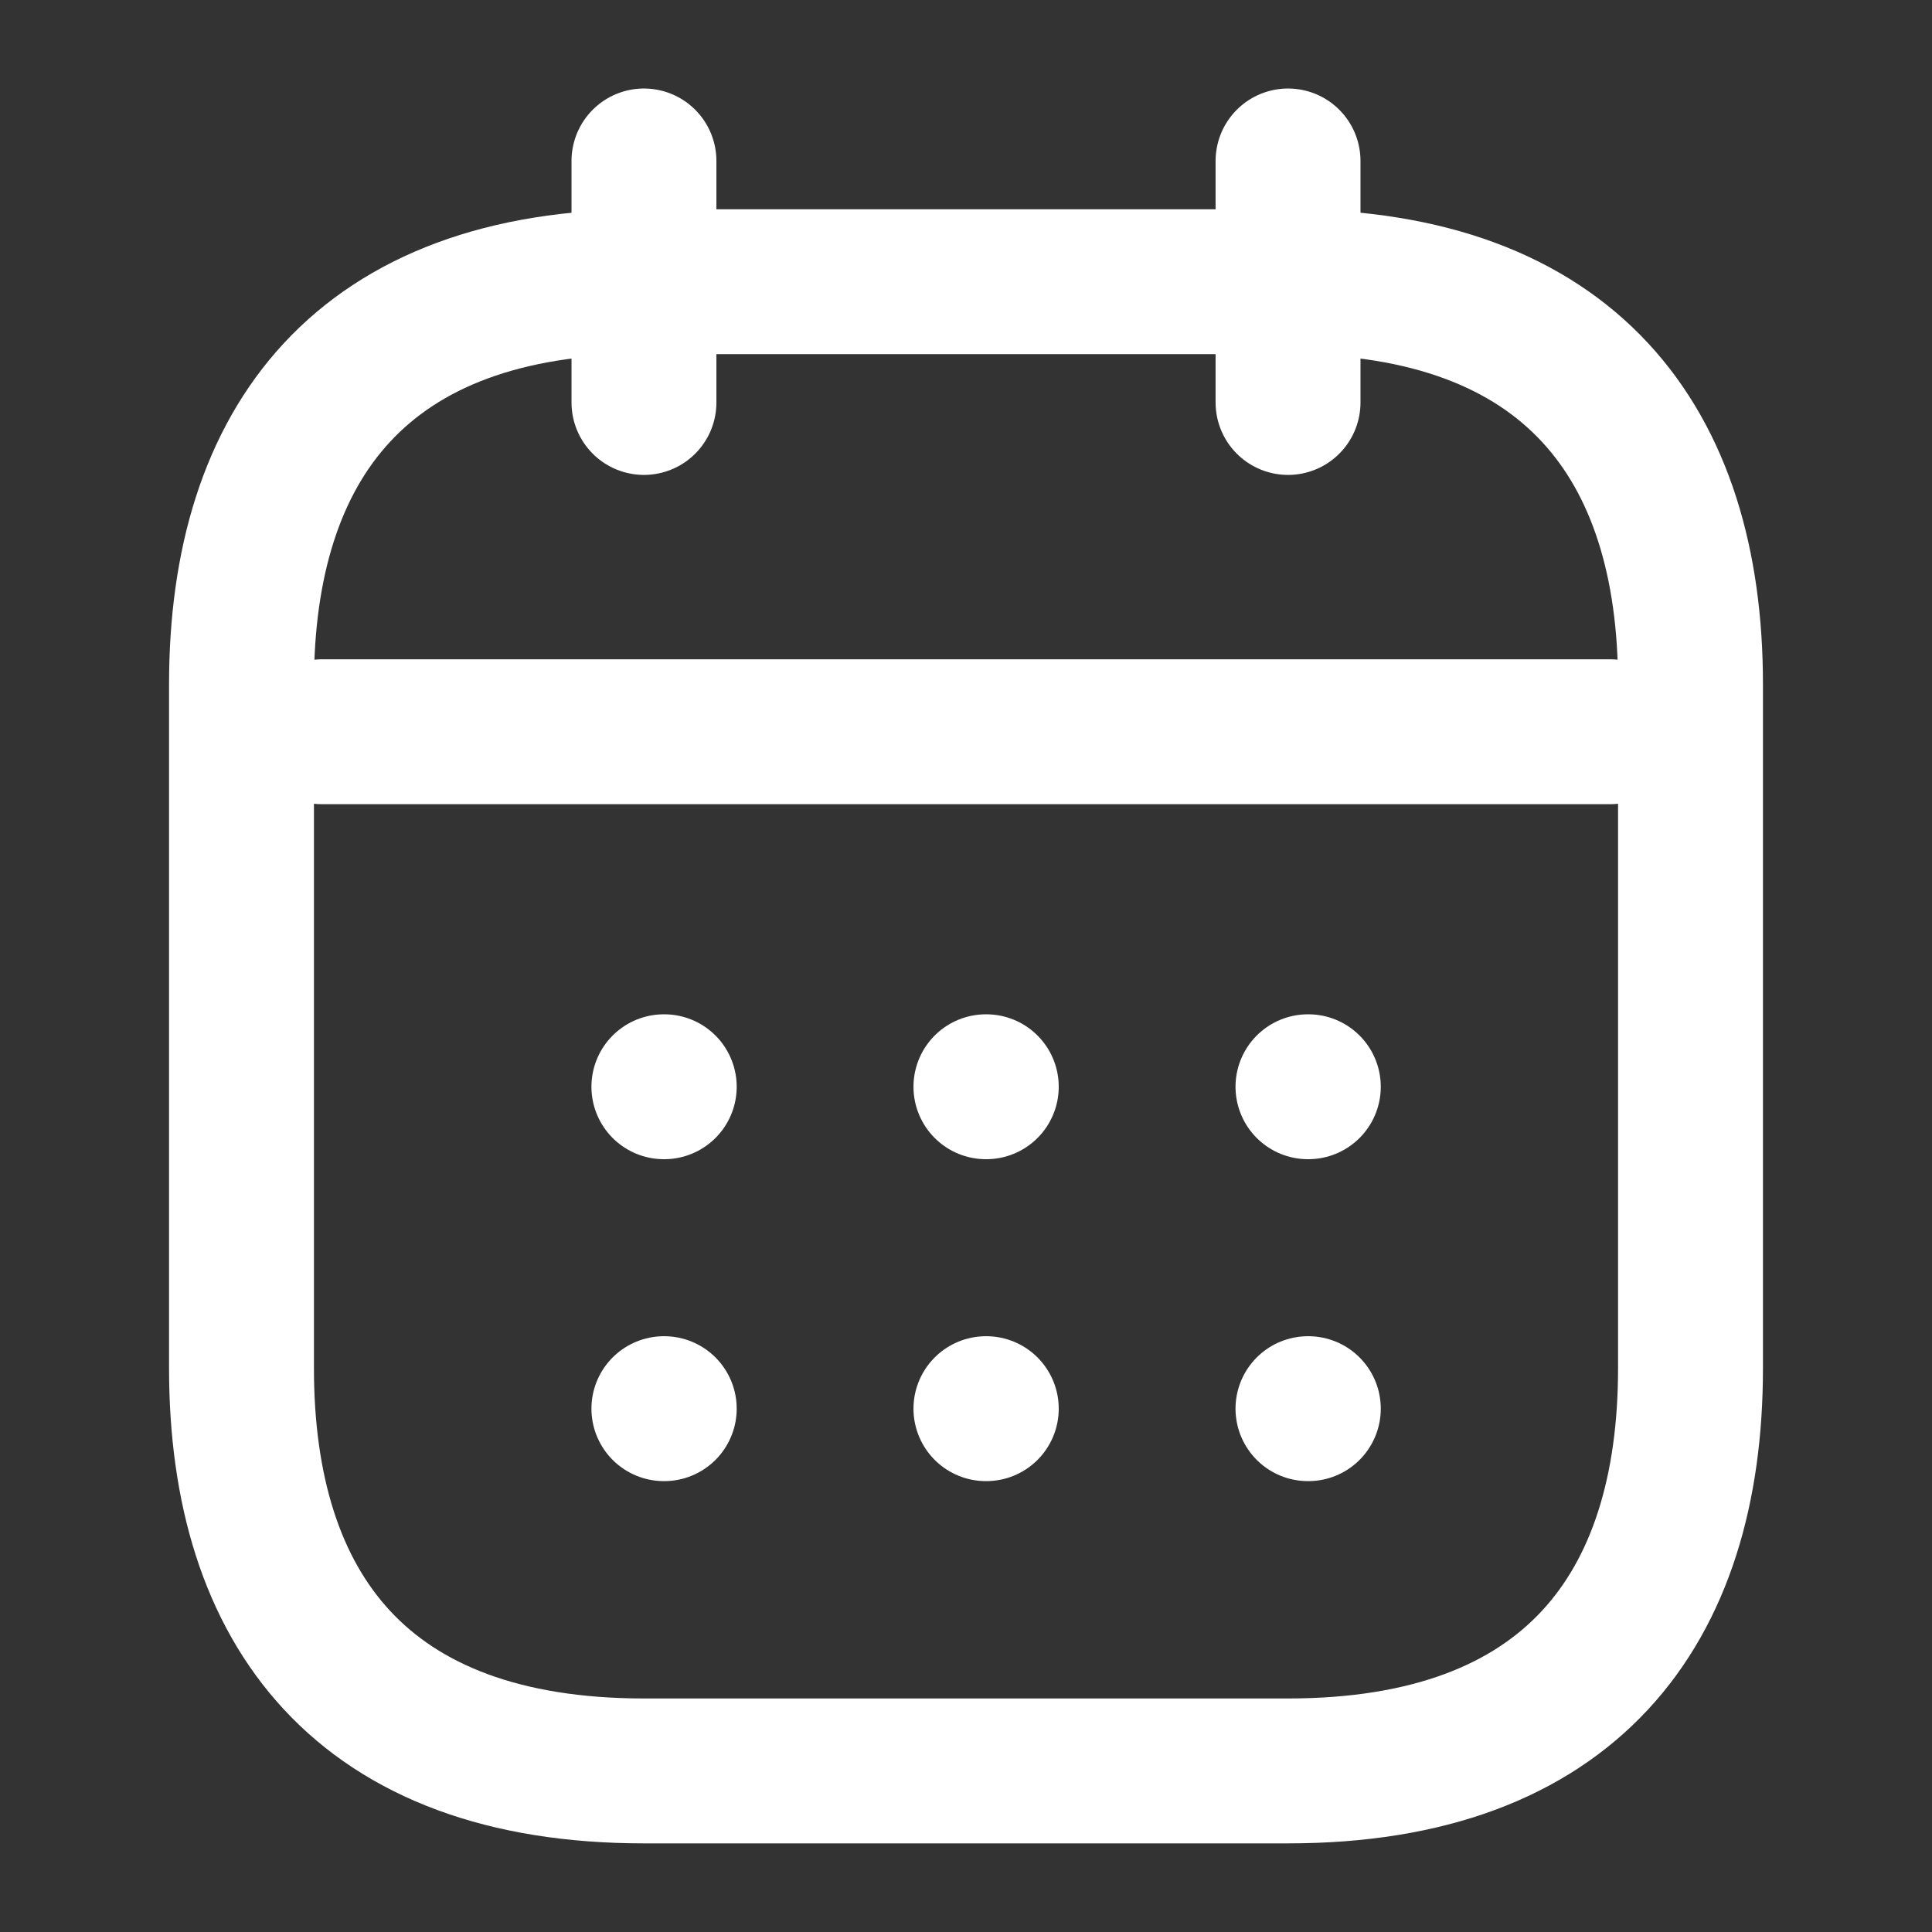 <svg width="16" height="16" viewBox="0 0 16 16" fill="none" xmlns="http://www.w3.org/2000/svg">
<rect x="0" y="0" width="16" height="16" fill="#333333" stroke="none"/>
<path d="M5.333 1.333V3.333" stroke="white" stroke-width="1.2" stroke-miterlimit="10" stroke-linecap="round" stroke-linejoin="round"/>
<path d="M10.667 1.333V3.333" stroke="white" stroke-width="1.2" stroke-miterlimit="10" stroke-linecap="round" stroke-linejoin="round"/>
<path d="M2.667 6.06H13.334" stroke="white" stroke-width="1.2" stroke-miterlimit="10" stroke-linecap="round" stroke-linejoin="round"/>
<path d="M14 5.666V11.333C14 13.333 13 14.666 10.667 14.666H5.333C3 14.666 2 13.333 2 11.333V5.666C2 3.666 3 2.333 5.333 2.333H10.667C13 2.333 14 3.666 14 5.666Z" stroke="white" stroke-width="1.2" stroke-miterlimit="10" stroke-linecap="round" stroke-linejoin="round"/>
<path d="M10.832 9H10.835" stroke="white" stroke-width="1.2" stroke-linecap="round" stroke-linejoin="round"/>
<path d="M10.832 11.666H10.835" stroke="white" stroke-width="1.2" stroke-linecap="round" stroke-linejoin="round"/>
<path d="M8.165 9H8.168" stroke="white" stroke-width="1.2" stroke-linecap="round" stroke-linejoin="round"/>
<path d="M8.165 11.666H8.168" stroke="white" stroke-width="1.2" stroke-linecap="round" stroke-linejoin="round"/>
<path d="M5.498 9H5.501" stroke="white" stroke-width="1.2" stroke-linecap="round" stroke-linejoin="round"/>
<path d="M5.498 11.666H5.501" stroke="white" stroke-width="1.2" stroke-linecap="round" stroke-linejoin="round"/>
</svg>
